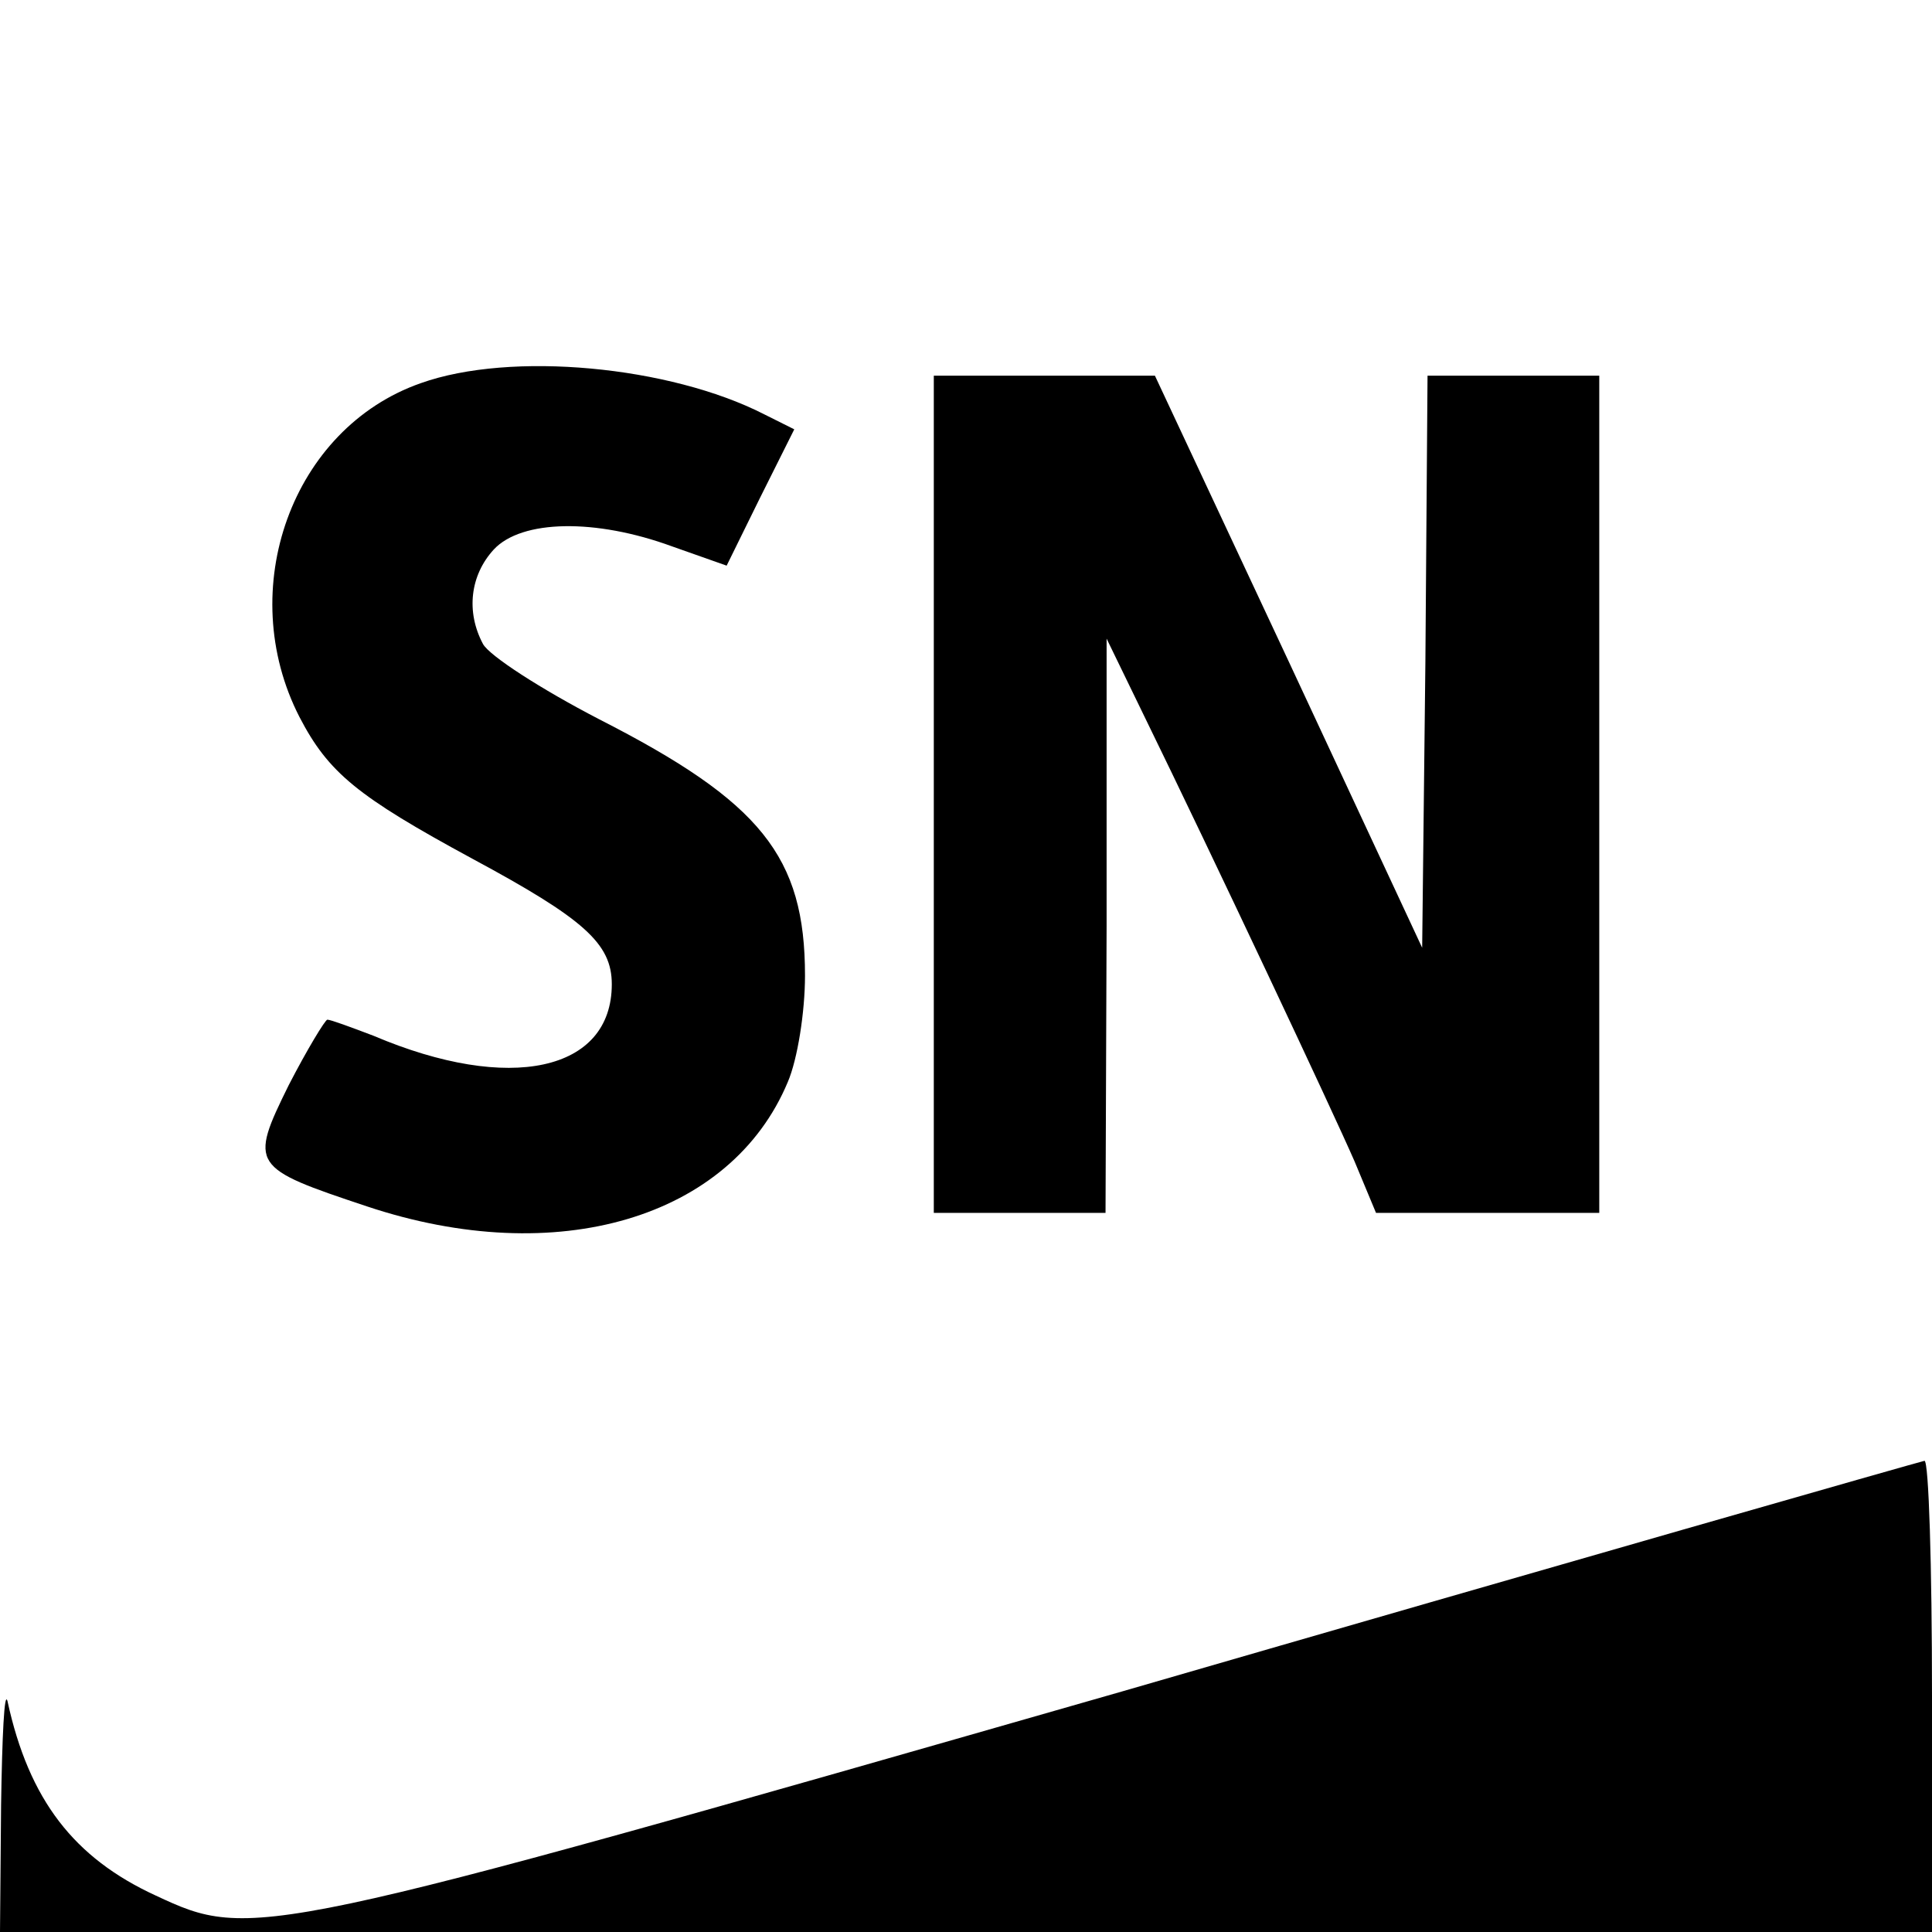 <?xml version="1.0" standalone="no"?>
<!DOCTYPE svg PUBLIC "-//W3C//DTD SVG 20010904//EN"
 "http://www.w3.org/TR/2001/REC-SVG-20010904/DTD/svg10.dtd">
<svg version="1.0" xmlns="http://www.w3.org/2000/svg"
 width="180pt" height="180pt" viewBox="0 0 180 180"
 preserveAspectRatio="xMidYMid meet">

<g transform="translate(0,180) scale(0.1,-0.1)"
fill="#000000" stroke="none">
<path d="M392 1443 c-120 -42 -174 -192 -113 -311 27 -52 54 -74 161 -132 104
-56 130 -79 130 -117 0 -81 -95 -102 -222 -48 -21 8 -40 15 -43 15 -2 0 -19
-28 -36 -61 -37 -75 -35 -77 73 -113 177 -59 339 -11 392 116 9 21 16 65 16
99 0 111 -41 162 -192 239 -54 28 -102 59 -108 70 -16 30 -12 64 10 88 26 28
95 29 166 3 l51 -18 31 63 32 64 -28 14 c-88 45 -236 59 -320 29z"/>
<path d="M870 1060 l0 -390 80 0 80 0 1 268 0 267 34 -70 c66 -135 177 -371
197 -417 l20 -48 104 0 104 0 0 390 0 390 -80 0 -80 0 -2 -267 -3 -266 -124
266 -125 267 -103 0 -103 0 0 -390z"/>
<path d="M1045 224 c-806 -231 -810 -232 -900 -190 -76 35 -118 89 -138 181
-3 11 -5 -33 -6 -97 l-1 -118 900 0 900 0 0 220 c0 121 -3 219 -7 219 -5 -1
-341 -97 -748 -215z"/>
</g>
</svg>
